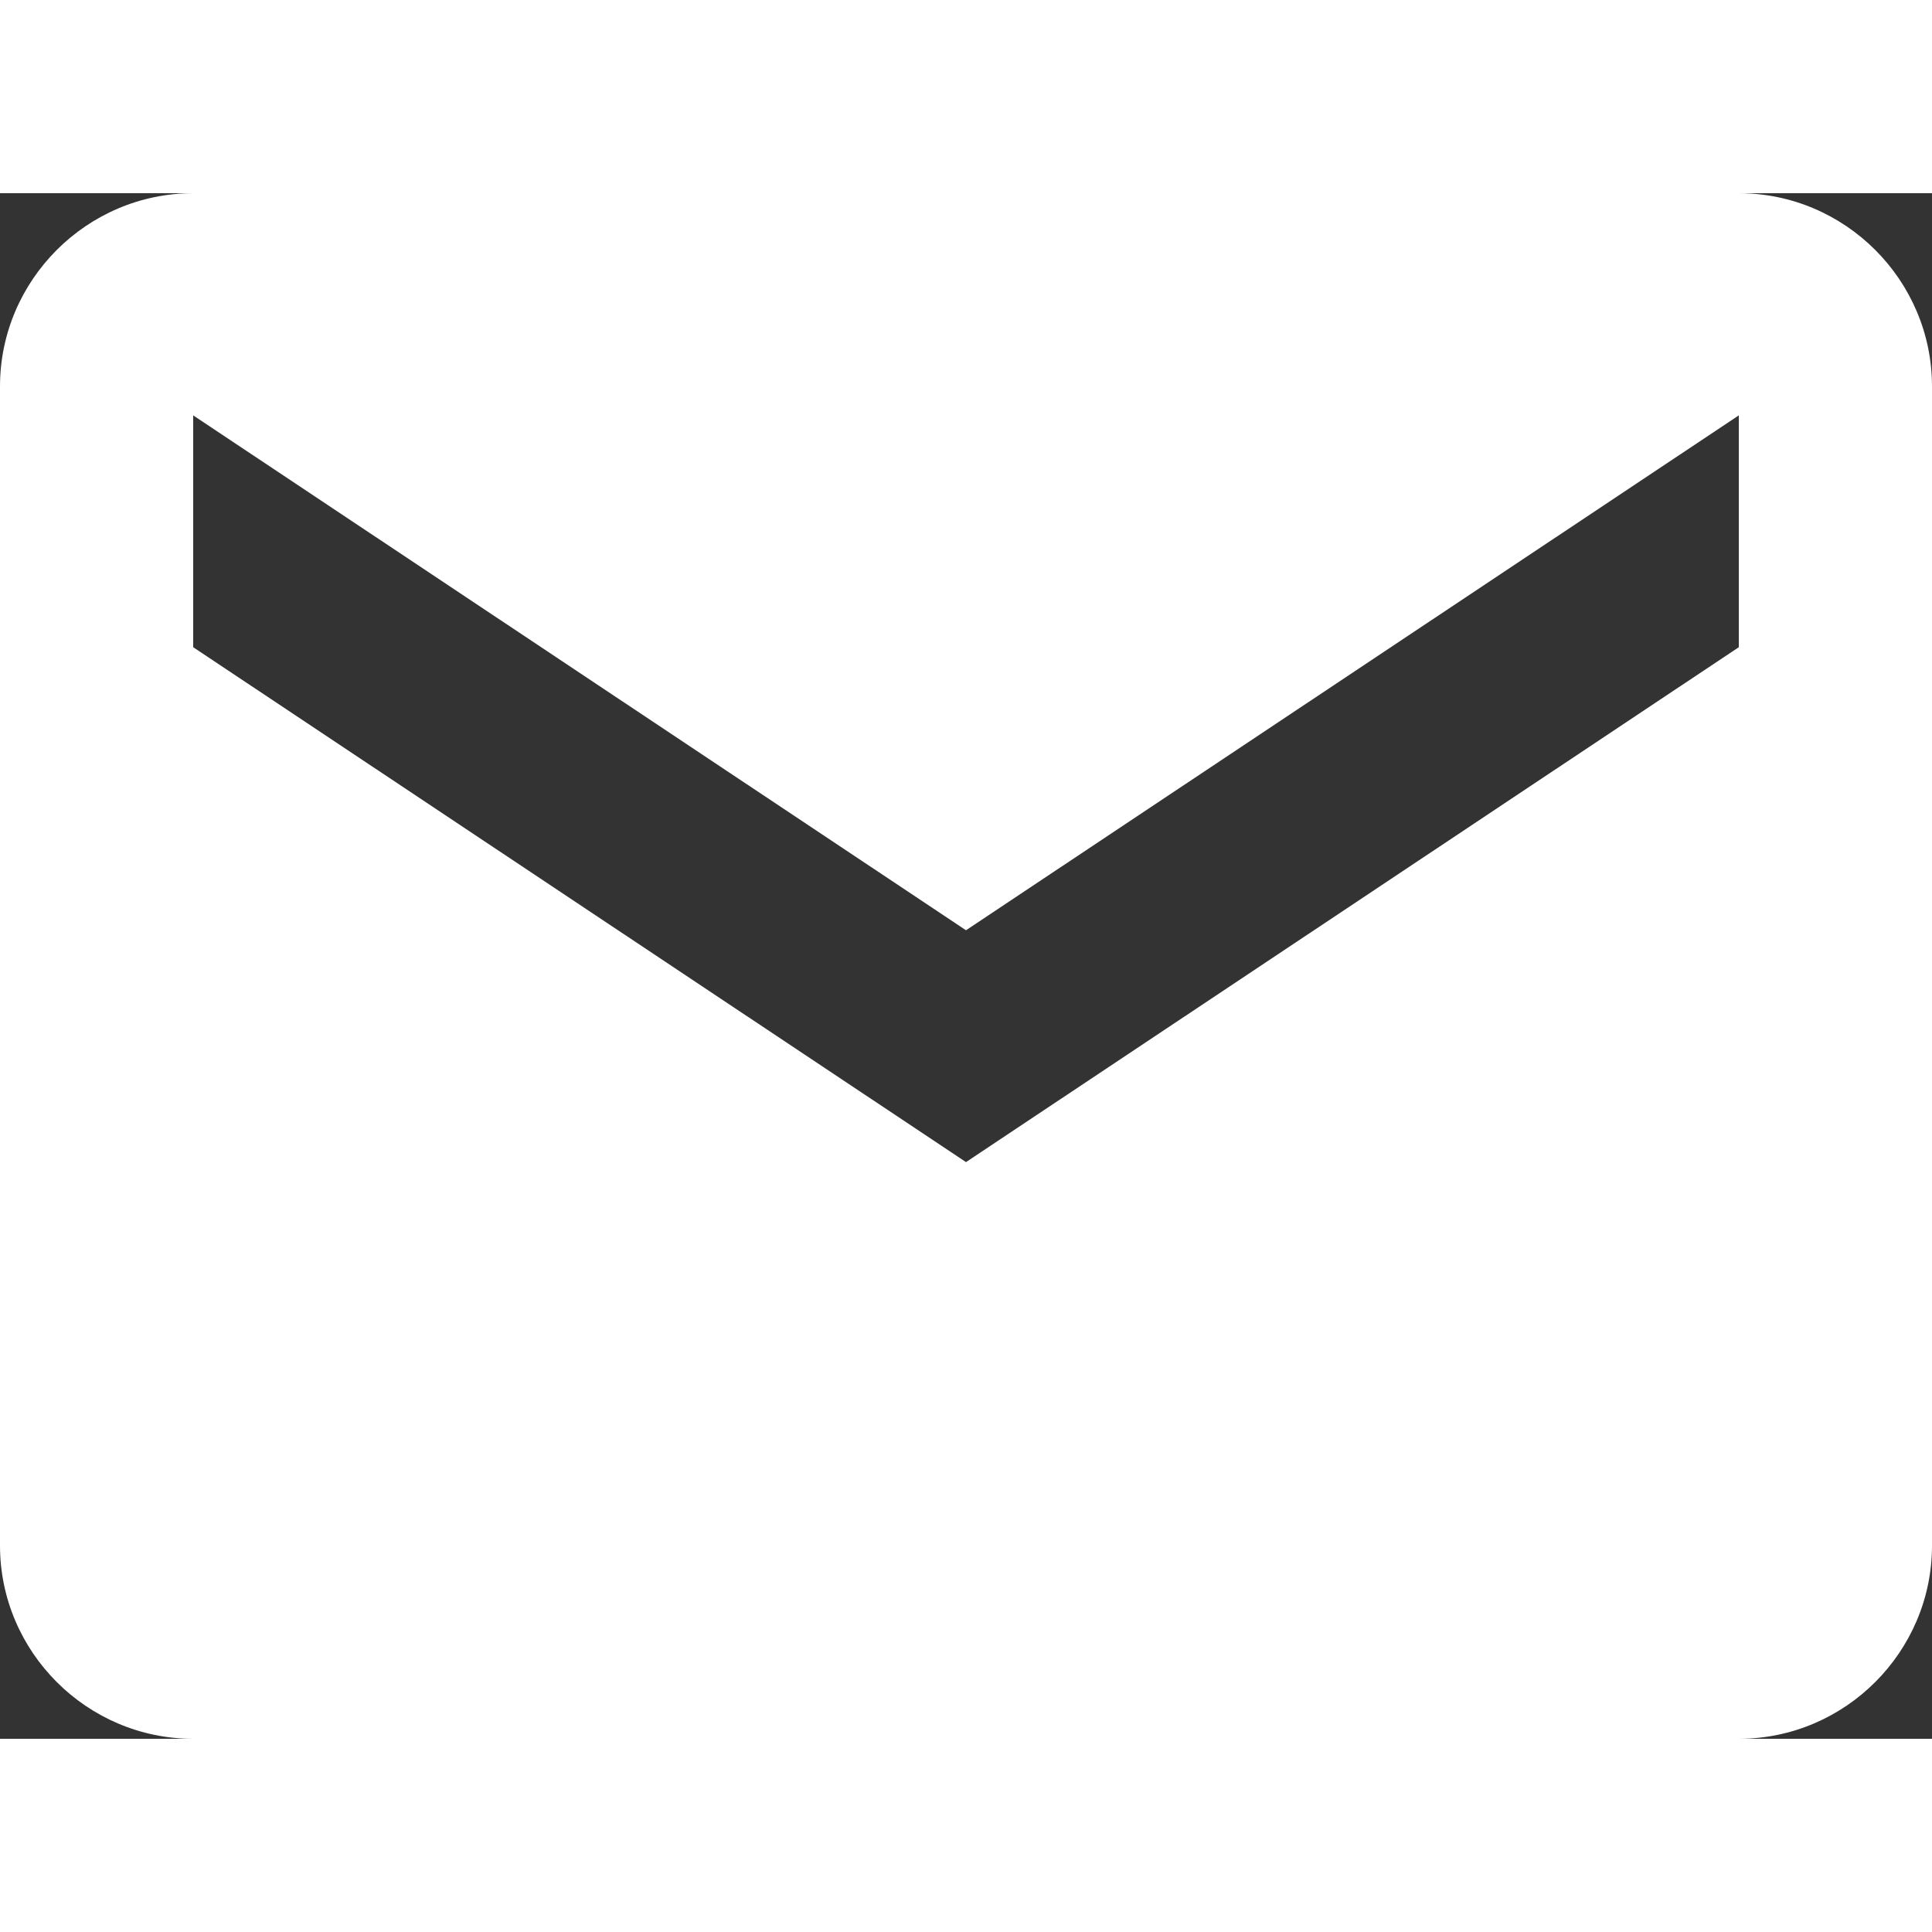 <!-- <?xml version="1.0" encoding="UTF-8"?> -->
<svg id="Capa_1" data-name="Capa 1" xmlns="http://www.w3.org/2000/svg" viewBox="0 0 20 16" width="16" height="16" >
  <rect x="0" y="0" width="20" height="16" fill="#333333" stroke="none"/>
  <defs>

    
    <style>
      .cls-1 {
        fill: #fff;
      }
    </style>
  </defs>
  <path class="cls-1" d="m18,0H2C.9,0,0,.9,0,2v12c0,1.1.9,2,2,2h16c1.1,0,2-.9,2-2V2c0-1.1-.9-2-2-2Zm0,4.7l-8,5.33L2,4.7v-2.4l8,5.33,8-5.33v2.4Z"/>
</svg>